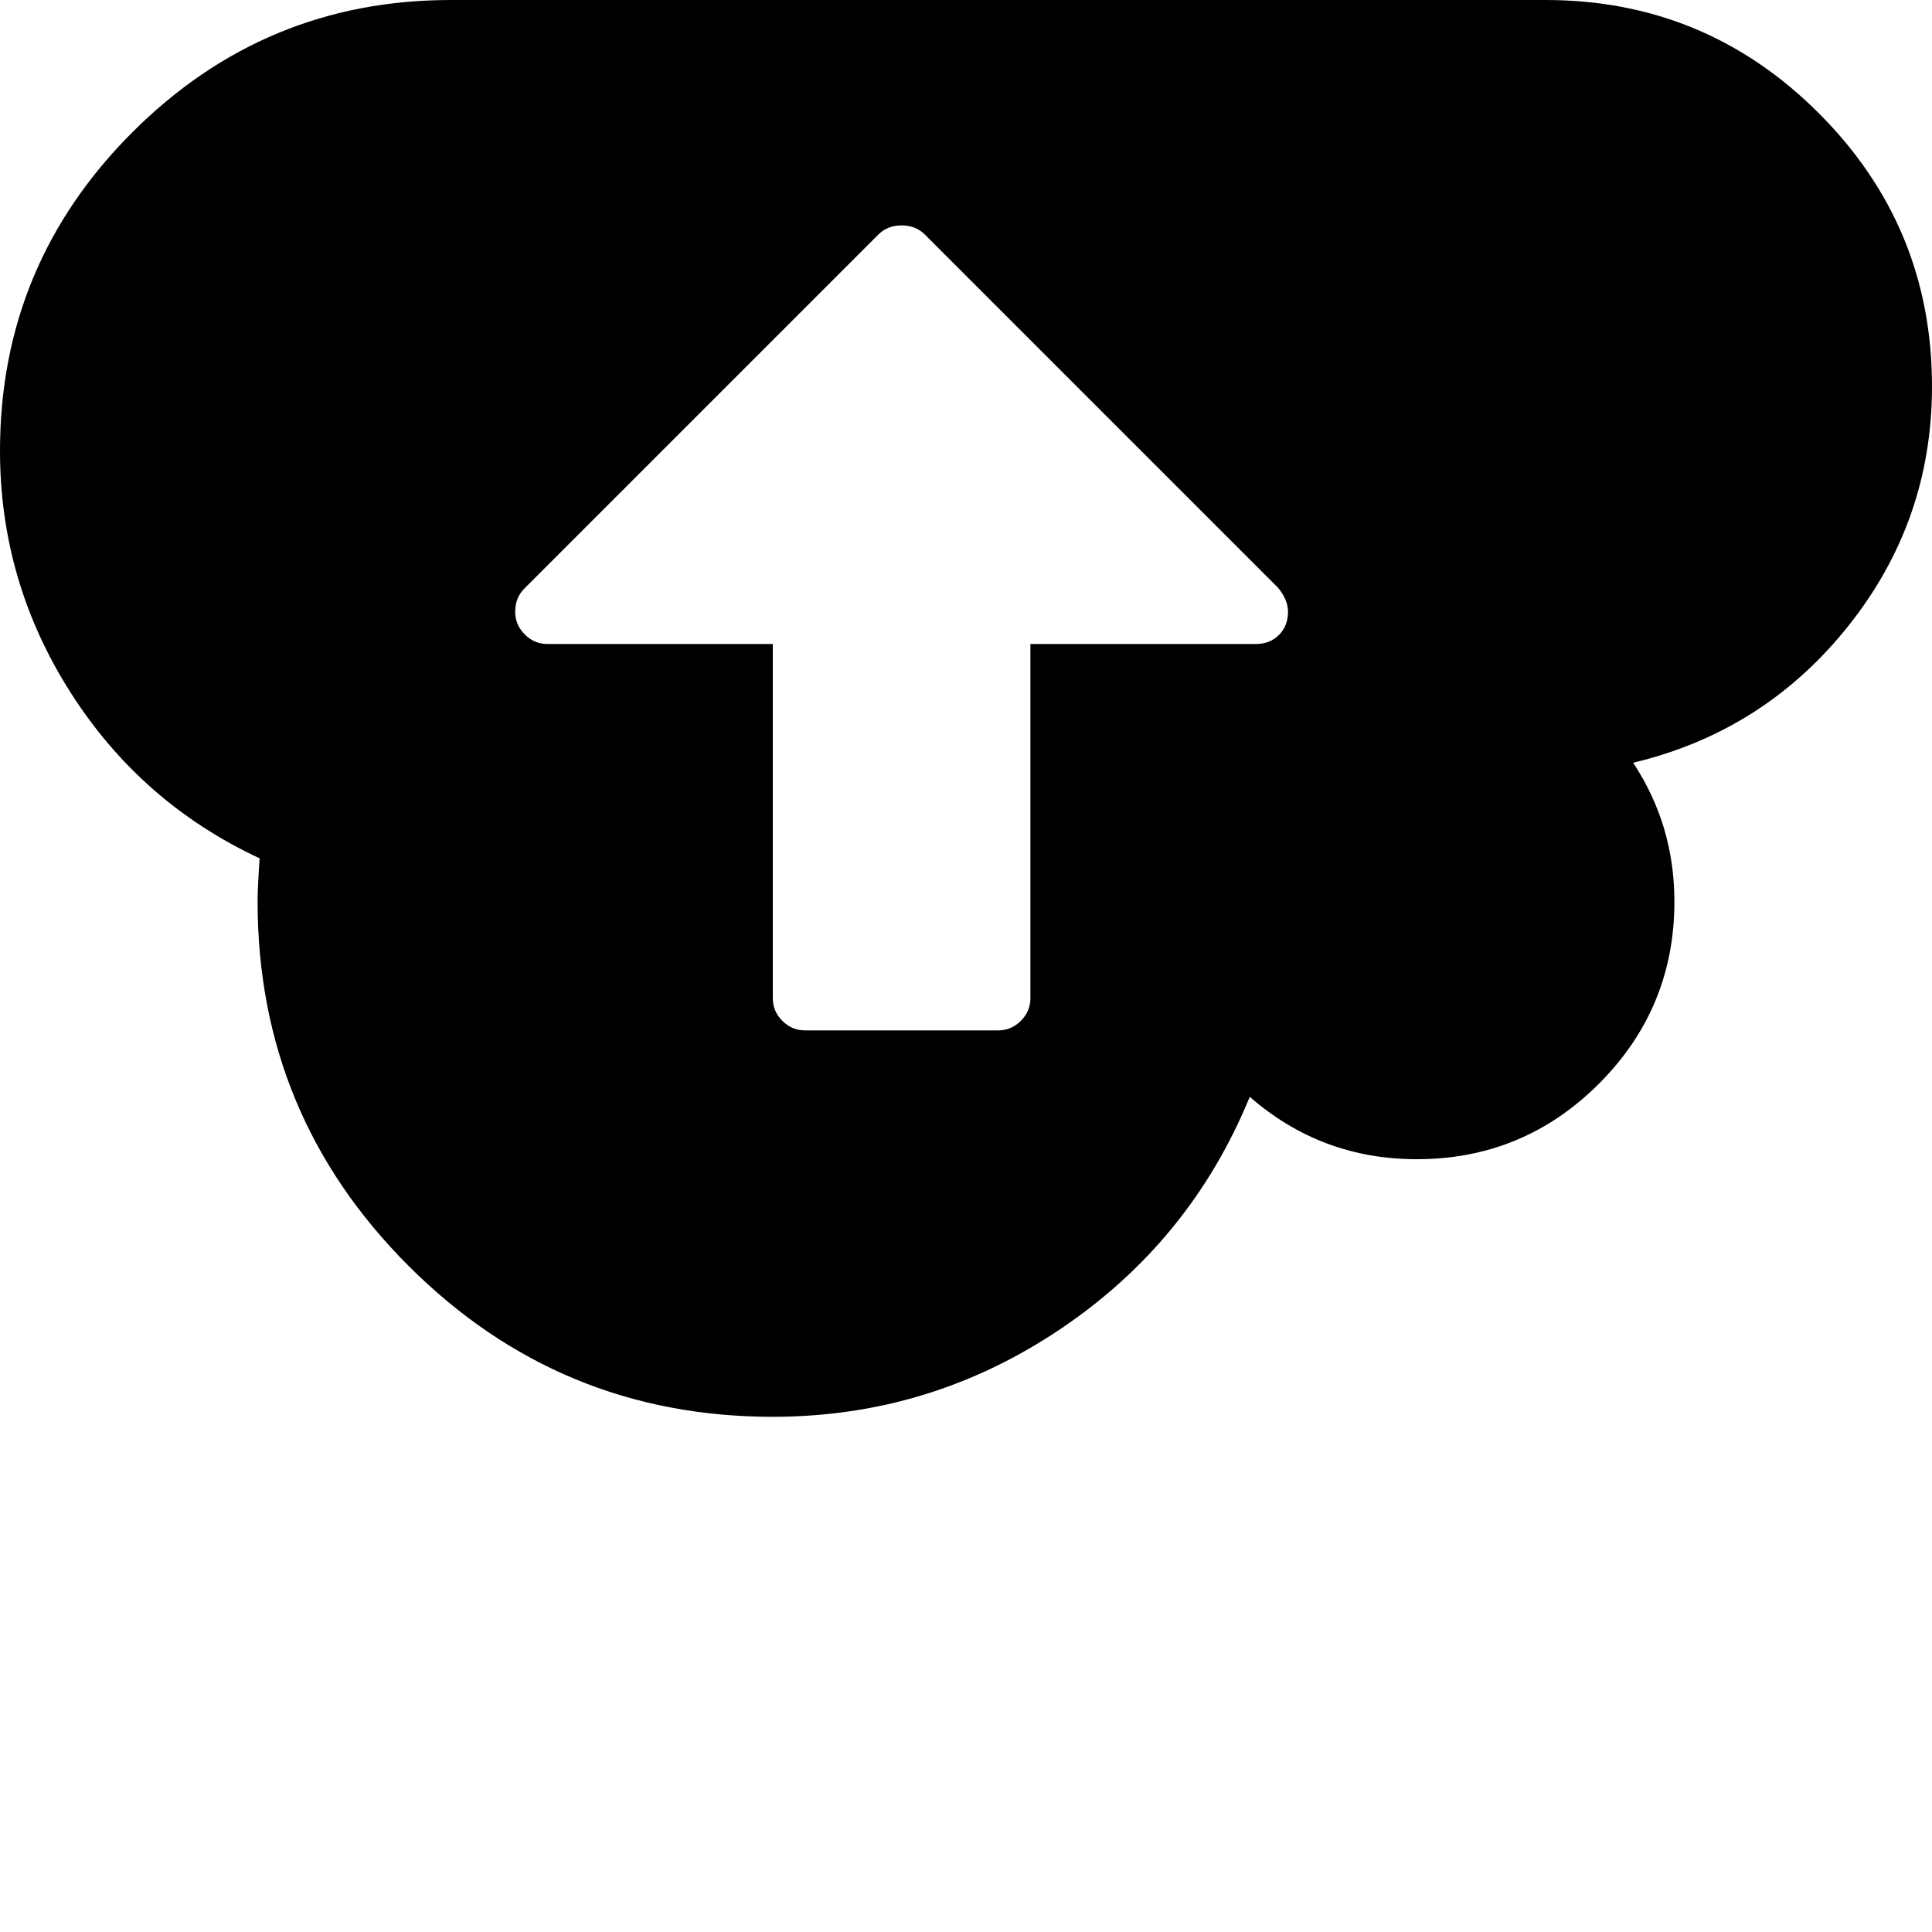<svg width="64" height="64" viewBox="0 0 1920 1920" xmlns="http://www.w3.org/2000/svg"><path d="M1280 608q0 14-9 23t-23 9h-224v352q0 13-9.5 22.5T992 1024H800q-13 0-22.5-9.5T768 992V640H544q-13 0-22.5-9.5T512 608q0-14 9-23l352-352q9-9 23-9t23 9l351 351q10 12 10 24zm640-224q0-159-112.5-271.5T1536 0H448Q263 0 131.5 131.5T0 448q0 130 70 240t188 165q-2 30-2 43 0 212 150 362t362 150q156 0 285.5-87t188.5-231q71 62 166 62 106 0 181-75t75-181q0-76-41-138 130-31 213.5-135.5T1920 384z"/></svg>